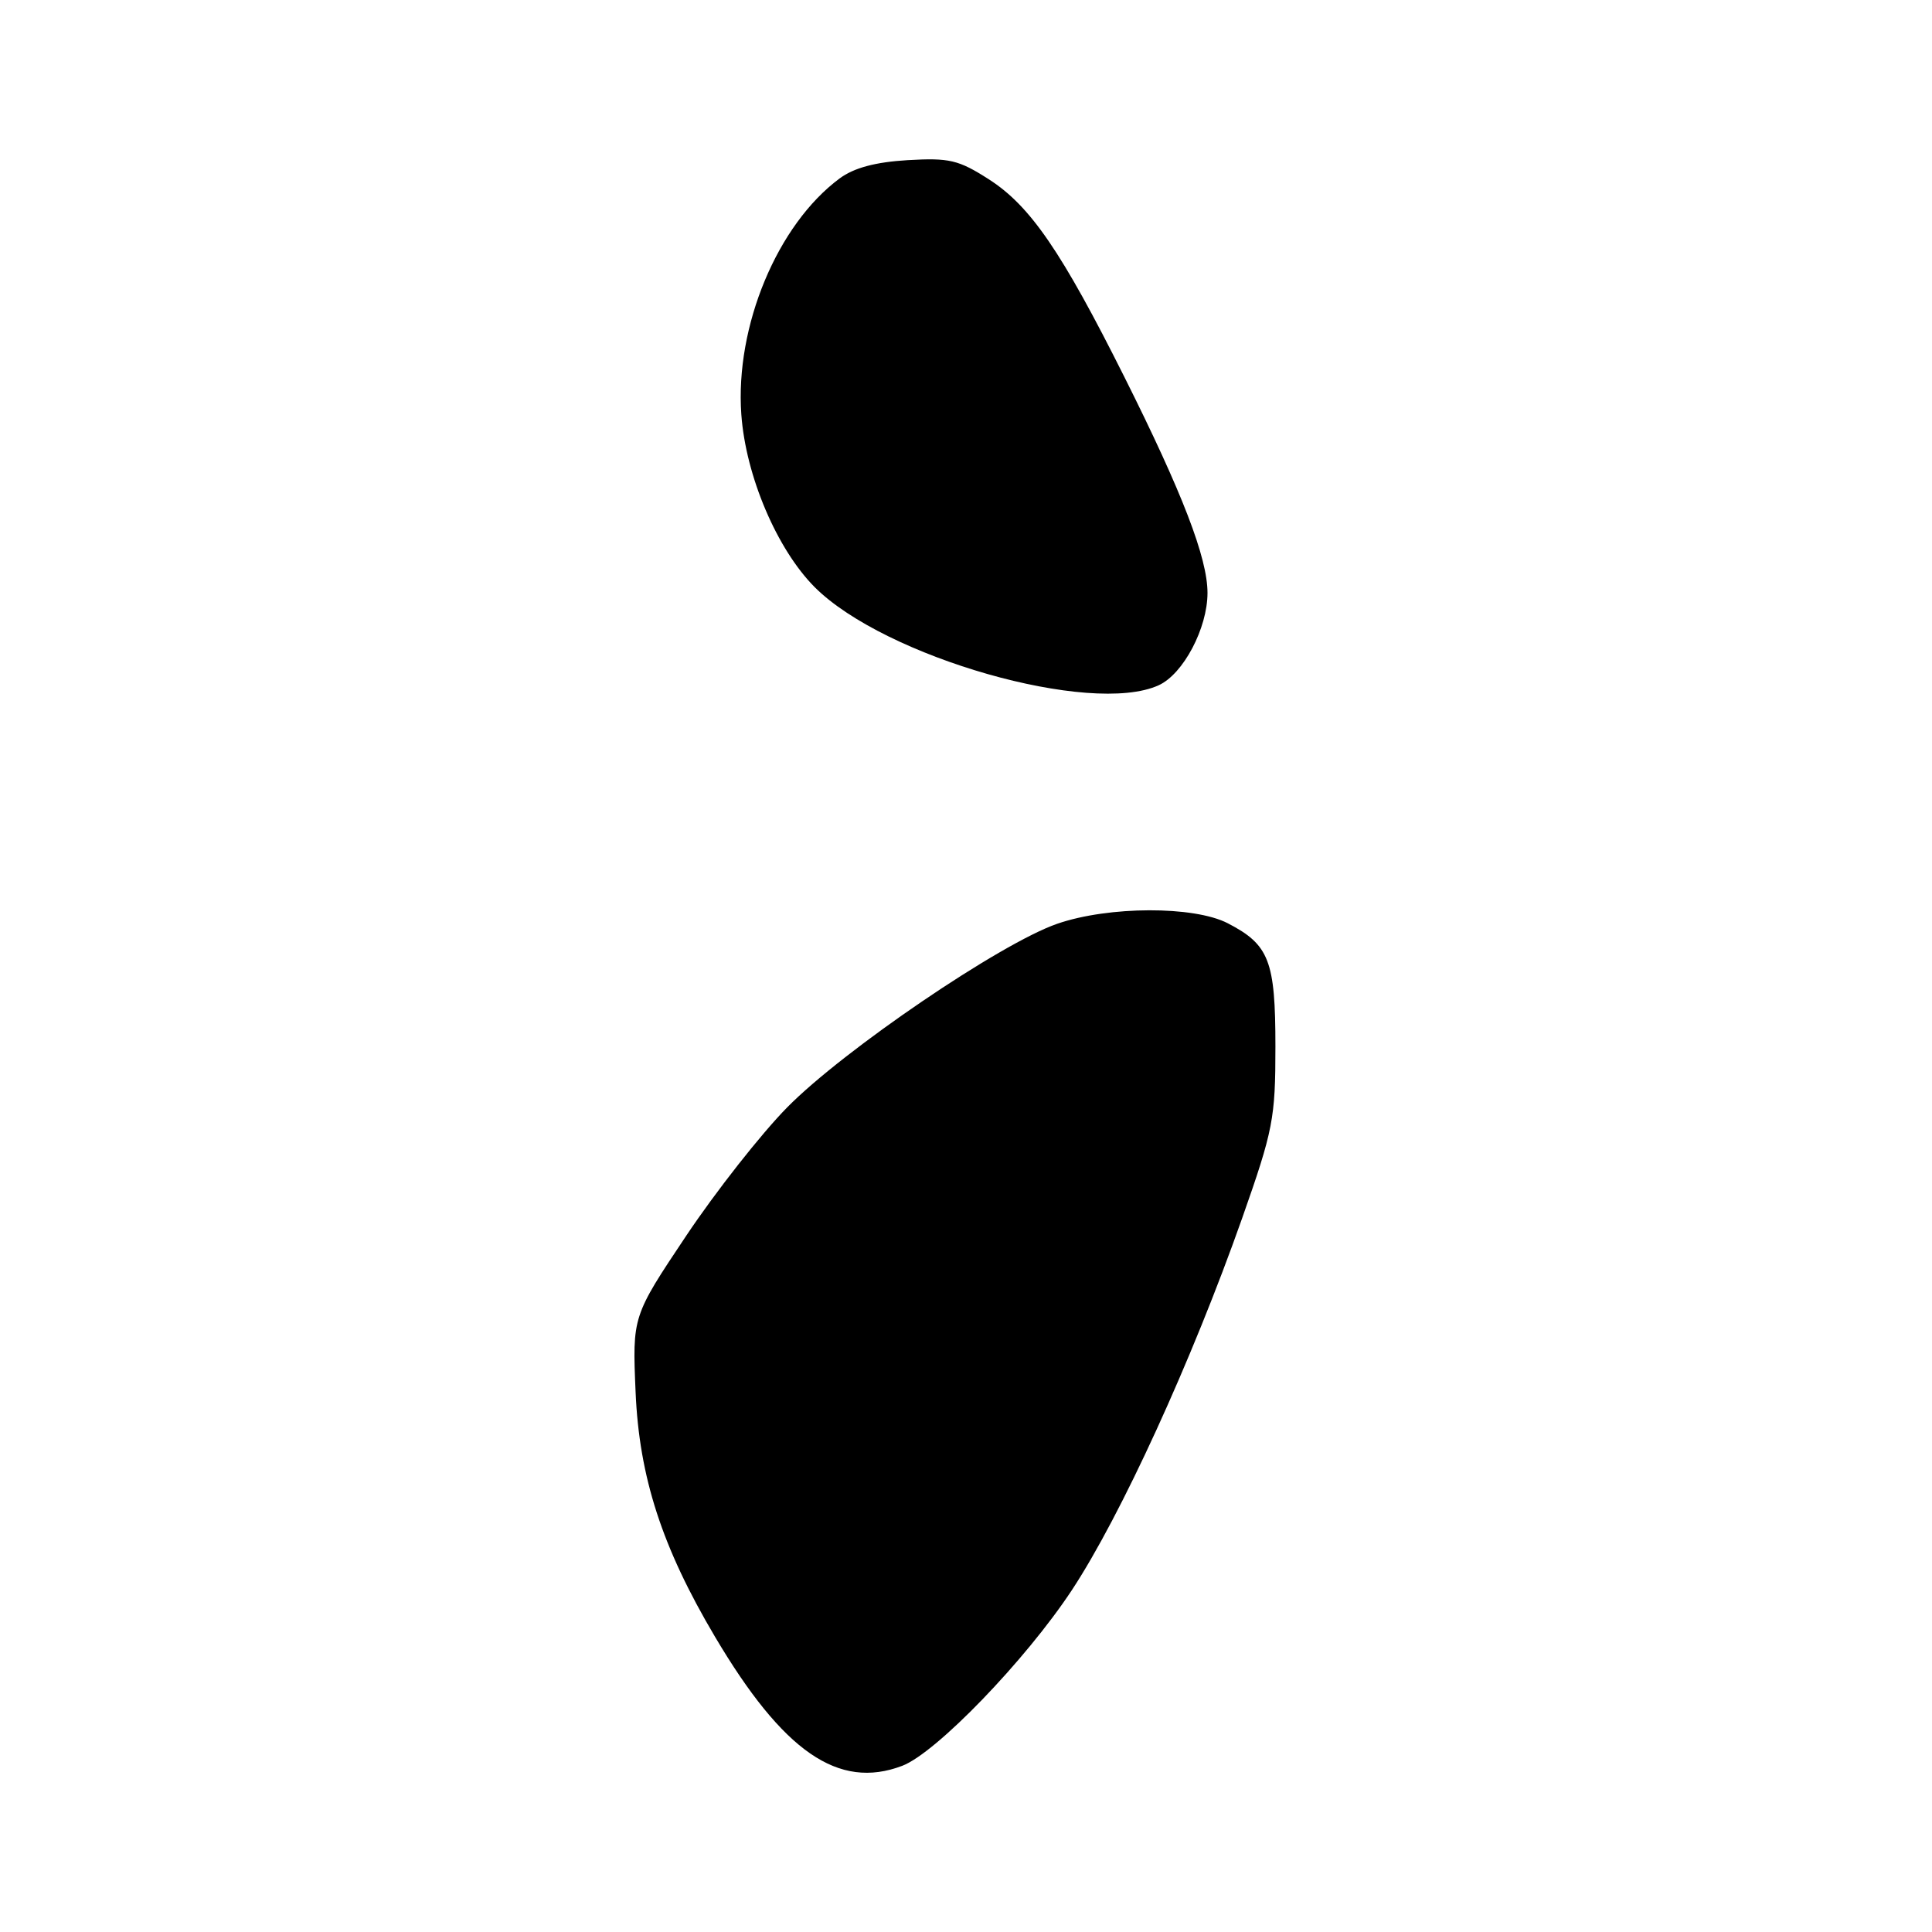 <?xml version="1.0" encoding="UTF-8" standalone="no"?>
<!DOCTYPE svg PUBLIC "-//W3C//DTD SVG 1.1//EN" "http://www.w3.org/Graphics/SVG/1.1/DTD/svg11.dtd" >
<svg xmlns="http://www.w3.org/2000/svg" xmlns:xlink="http://www.w3.org/1999/xlink" version="1.1" viewBox="0 0 256 256">
 <g >
 <path fill="currentColor"
d=" M 119.55 233.98 C 124.04 232.27 135.87 220.02 142.02 210.71 C 148.50 200.89 157.92 180.32 164.59 161.42 C 168.70 149.75 169.00 148.21 169.00 138.67 C 169.00 127.31 168.18 125.18 162.69 122.34 C 158.21 120.02 146.92 120.05 140.10 122.40 C 132.61 124.98 111.80 139.12 104.30 146.74 C 100.88 150.21 94.86 157.86 90.93 163.74 C 83.79 174.42 83.79 174.42 84.22 184.46 C 84.70 195.72 87.72 205.03 94.73 216.86 C 103.77 232.13 111.11 237.19 119.55 233.98 Z  M 153.53 90.80 C 156.79 89.32 160.00 83.24 160.00 78.56 C 160.00 73.94 156.68 65.32 149.01 50.00 C 140.67 33.34 136.53 27.30 131.06 23.78 C 127.01 21.18 125.80 20.90 120.26 21.22 C 115.98 21.48 113.15 22.24 111.26 23.64 C 103.00 29.76 97.39 43.23 98.23 54.92 C 98.81 63.06 102.95 72.79 107.96 77.81 C 117.25 87.09 144.57 94.89 153.53 90.80 Z "/>
</g>
</svg>